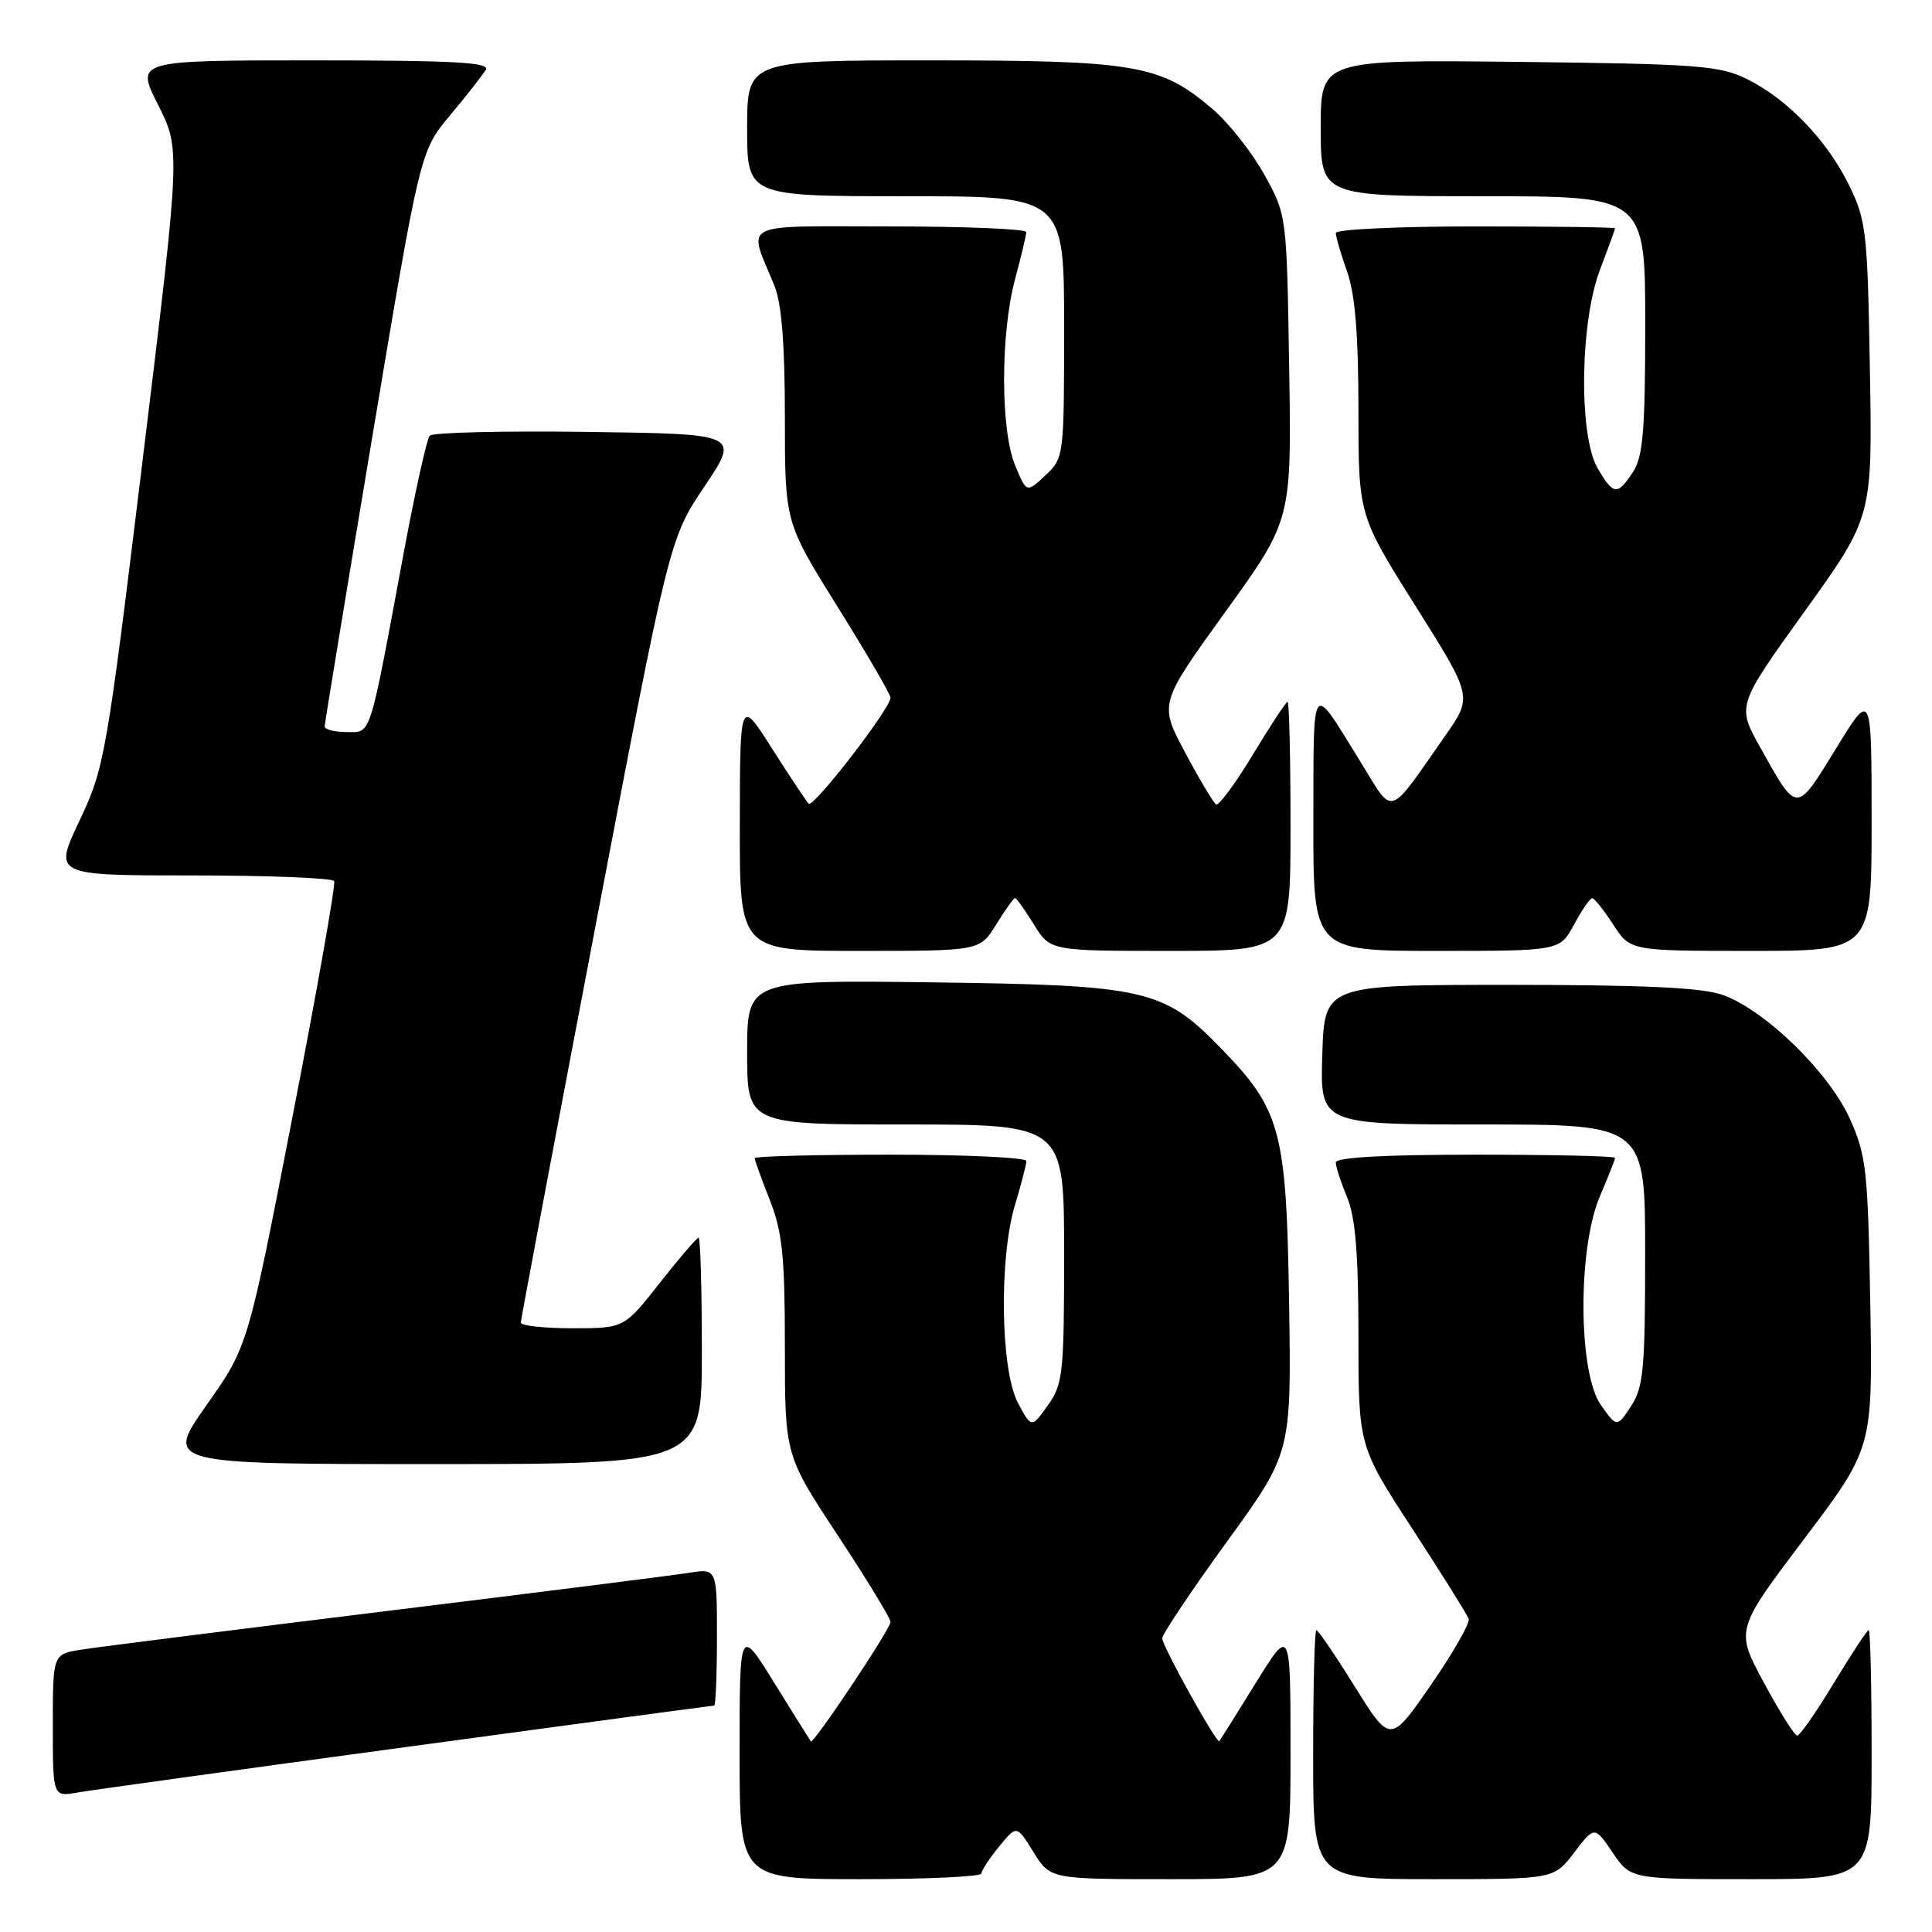 <?xml version="1.0" encoding="UTF-8" standalone="no"?>
<!DOCTYPE svg PUBLIC "-//W3C//DTD SVG 1.1//EN" "http://www.w3.org/Graphics/SVG/1.1/DTD/svg11.dtd" >
<svg xmlns="http://www.w3.org/2000/svg" xmlns:xlink="http://www.w3.org/1999/xlink" version="1.1" viewBox="0 0 256 256">
 <g >
 <path fill="currentColor"
d=" M 130.04 248.25 C 130.06 247.84 131.12 246.22 132.40 244.66 C 134.72 241.82 134.72 241.82 136.94 245.41 C 139.16 249.00 139.16 249.00 155.08 249.00 C 171.00 249.00 171.00 249.00 171.00 232.28 C 171.00 215.55 171.00 215.55 166.38 223.03 C 163.83 227.14 161.67 230.60 161.57 230.72 C 161.24 231.13 154.00 218.10 154.00 217.09 C 154.00 216.55 157.85 210.79 162.56 204.30 C 171.12 192.50 171.12 192.50 170.81 172.50 C 170.46 149.83 169.72 147.08 161.84 138.96 C 154.19 131.07 151.90 130.54 123.75 130.17 C 99.00 129.85 99.00 129.85 99.00 139.42 C 99.00 149.00 99.00 149.00 120.00 149.00 C 141.00 149.00 141.00 149.00 141.00 166.10 C 141.00 182.01 140.85 183.40 138.84 186.22 C 136.68 189.25 136.68 189.25 134.88 185.88 C 132.57 181.54 132.36 166.68 134.51 159.59 C 135.33 156.89 136.00 154.30 136.00 153.84 C 136.00 153.38 127.90 153.00 118.00 153.00 C 108.10 153.00 100.00 153.21 100.00 153.46 C 100.00 153.72 100.90 156.21 102.00 159.00 C 103.67 163.24 104.00 166.43 104.00 178.44 C 104.00 192.81 104.00 192.81 111.00 203.43 C 114.85 209.27 118.00 214.44 118.00 214.92 C 118.00 215.84 107.78 231.15 107.44 230.74 C 107.34 230.61 105.17 227.14 102.62 223.03 C 98.00 215.55 98.00 215.55 98.00 232.28 C 98.00 249.00 98.00 249.00 114.00 249.00 C 122.80 249.00 130.02 248.66 130.04 248.25 Z  M 208.59 245.47 C 211.28 241.95 211.28 241.95 213.68 245.47 C 216.07 249.00 216.07 249.00 232.04 249.00 C 248.00 249.00 248.00 249.00 248.00 232.50 C 248.00 223.43 247.83 216.00 247.61 216.00 C 247.40 216.00 245.33 219.15 243.00 223.00 C 240.67 226.85 238.48 229.99 238.14 229.98 C 237.79 229.97 235.80 226.82 233.73 222.97 C 229.95 215.98 229.95 215.98 239.05 203.93 C 248.15 191.88 248.15 191.88 247.82 172.69 C 247.51 155.03 247.30 153.08 245.11 148.23 C 242.33 142.06 233.85 133.81 228.26 131.83 C 225.52 130.86 217.83 130.50 200.00 130.50 C 175.50 130.50 175.50 130.50 175.21 139.75 C 174.92 149.00 174.92 149.00 196.46 149.00 C 218.00 149.00 218.00 149.00 217.99 166.25 C 217.99 181.41 217.76 183.84 216.12 186.33 C 214.25 189.16 214.25 189.16 212.13 186.18 C 209.11 181.94 209.03 165.42 212.00 158.50 C 213.10 155.93 214.00 153.65 214.00 153.42 C 214.00 153.19 205.68 153.00 195.50 153.00 C 183.45 153.00 177.00 153.36 177.00 154.03 C 177.00 154.60 177.68 156.68 178.50 158.65 C 179.60 161.29 180.00 166.14 180.00 176.92 C 180.00 191.61 180.00 191.61 187.13 202.55 C 191.05 208.57 194.41 213.95 194.61 214.50 C 194.81 215.05 192.55 219.00 189.60 223.27 C 184.23 231.03 184.23 231.03 179.54 223.52 C 176.97 219.38 174.66 216.00 174.43 216.00 C 174.19 216.00 174.00 223.43 174.00 232.50 C 174.00 249.00 174.00 249.00 189.95 249.00 C 205.90 249.00 205.90 249.00 208.59 245.47 Z  M 53.88 231.48 C 76.08 228.46 94.42 226.00 94.63 226.00 C 94.83 226.00 95.00 221.91 95.00 216.91 C 95.00 207.82 95.00 207.82 91.25 208.41 C 89.19 208.74 71.08 211.03 51.00 213.50 C 30.92 215.97 12.81 218.26 10.75 218.59 C 7.00 219.18 7.00 219.18 7.00 228.63 C 7.00 238.09 7.00 238.09 10.25 237.52 C 12.04 237.21 31.67 234.49 53.88 231.48 Z  M 93.00 179.00 C 93.00 170.75 92.80 164.00 92.57 164.00 C 92.33 164.00 90.01 166.70 87.42 170.00 C 82.70 176.00 82.70 176.00 75.85 176.00 C 72.08 176.00 69.00 175.66 69.01 175.25 C 69.02 174.84 73.45 151.30 78.86 122.95 C 88.69 71.40 88.69 71.40 93.35 64.45 C 98.02 57.50 98.02 57.50 77.83 57.23 C 66.73 57.08 57.33 57.30 56.94 57.73 C 56.56 58.15 55.03 65.03 53.54 73.00 C 48.84 98.28 49.25 97.00 45.92 97.00 C 44.31 97.00 43.01 96.66 43.02 96.25 C 43.03 95.84 45.88 78.52 49.35 57.76 C 55.67 20.02 55.67 20.02 59.65 15.26 C 61.84 12.64 63.96 9.94 64.37 9.25 C 64.96 8.26 60.13 8.00 41.54 8.00 C 17.97 8.00 17.97 8.00 20.95 13.90 C 23.92 19.79 23.92 19.79 18.94 60.65 C 14.10 100.33 13.86 101.71 10.53 108.75 C 7.10 116.00 7.10 116.00 25.49 116.00 C 35.61 116.00 44.06 116.34 44.28 116.75 C 44.50 117.16 42.02 131.21 38.76 147.96 C 32.85 178.41 32.85 178.41 27.35 186.21 C 21.86 194.00 21.86 194.00 57.43 194.00 C 93.00 194.00 93.00 194.00 93.00 179.00 Z  M 132.00 122.50 C 133.19 120.58 134.31 119.00 134.50 119.00 C 134.69 119.00 135.81 120.58 137.00 122.50 C 139.16 126.00 139.16 126.00 155.08 126.00 C 171.00 126.00 171.00 126.00 171.00 109.50 C 171.00 100.42 170.83 93.00 170.61 93.00 C 170.40 93.00 168.33 96.15 166.01 99.99 C 163.68 103.84 161.49 106.80 161.14 106.59 C 160.79 106.37 158.94 103.28 157.04 99.72 C 153.58 93.25 153.58 93.25 162.36 81.08 C 171.15 68.91 171.15 68.91 170.82 48.70 C 170.50 28.50 170.50 28.50 167.53 23.14 C 165.90 20.19 162.81 16.28 160.67 14.45 C 153.80 8.57 150.49 8.00 123.32 8.00 C 99.00 8.00 99.00 8.00 99.00 17.00 C 99.00 26.00 99.00 26.00 120.00 26.00 C 141.00 26.00 141.00 26.00 141.00 43.33 C 141.00 60.48 140.98 60.67 138.52 62.99 C 136.03 65.32 136.03 65.32 134.52 61.69 C 132.56 57.02 132.56 44.24 134.50 37.00 C 135.31 33.98 135.98 31.16 135.99 30.75 C 135.99 30.34 127.87 30.00 117.93 30.00 C 97.60 30.00 99.09 29.24 102.62 37.87 C 103.57 40.19 104.00 45.63 104.00 55.23 C 104.00 69.22 104.00 69.22 111.00 80.43 C 114.85 86.60 118.00 92.01 118.00 92.45 C 118.00 93.86 107.77 107.11 107.16 106.49 C 106.84 106.17 104.65 102.89 102.31 99.20 C 98.05 92.50 98.05 92.50 98.03 109.25 C 98.00 126.00 98.00 126.00 113.92 126.00 C 129.84 126.00 129.84 126.00 132.00 122.50 Z  M 208.57 122.50 C 209.61 120.58 210.69 119.01 210.98 119.01 C 211.26 119.02 212.52 120.59 213.76 122.51 C 216.02 126.00 216.02 126.00 232.01 126.00 C 248.00 126.00 248.00 126.00 248.00 108.75 C 247.99 91.50 247.99 91.50 243.26 99.22 C 237.95 107.86 238.17 107.87 233.22 99.00 C 230.15 93.50 230.15 93.50 239.13 81.00 C 248.11 68.50 248.11 68.50 247.77 49.00 C 247.46 30.74 247.29 29.18 245.01 24.54 C 242.09 18.58 236.86 13.14 231.47 10.47 C 227.88 8.69 224.98 8.47 201.25 8.20 C 175.00 7.91 175.00 7.91 175.00 16.95 C 175.00 26.00 175.00 26.00 196.50 26.00 C 218.00 26.00 218.00 26.00 218.00 43.04 C 218.00 57.03 217.71 60.51 216.38 62.54 C 214.32 65.68 213.81 65.63 211.72 62.10 C 209.17 57.79 209.34 42.77 212.00 35.76 C 213.10 32.87 214.00 30.39 214.00 30.25 C 214.00 30.11 205.68 30.00 195.50 30.00 C 185.32 30.00 177.00 30.39 177.00 30.87 C 177.00 31.36 177.68 33.66 178.50 36.00 C 179.56 39.00 180.00 44.36 180.00 54.27 C 180.00 68.28 180.00 68.28 187.56 80.29 C 195.12 92.30 195.12 92.30 191.56 97.40 C 183.79 108.52 184.75 108.20 180.36 101.09 C 173.64 90.20 174.07 89.69 174.03 108.75 C 174.00 126.00 174.00 126.00 190.34 126.00 C 206.69 126.00 206.69 126.00 208.57 122.50 Z "/>
</g>
</svg>